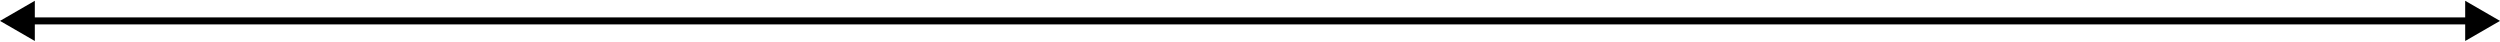 <svg width="718" height="12" viewBox="0 0 718 12" fill="none" xmlns="http://www.w3.org/2000/svg" xmlns:xlink="http://www.w3.org/1999/xlink">
<path d="M0,6L10,11.773L10,0.226L0,6ZM718,6L708,0.226L708,11.773L718,6ZM9,7L709,7L709,5L9,5L9,7Z" transform="rotate(0 359 6)" fill="#000000"/>
</svg>
